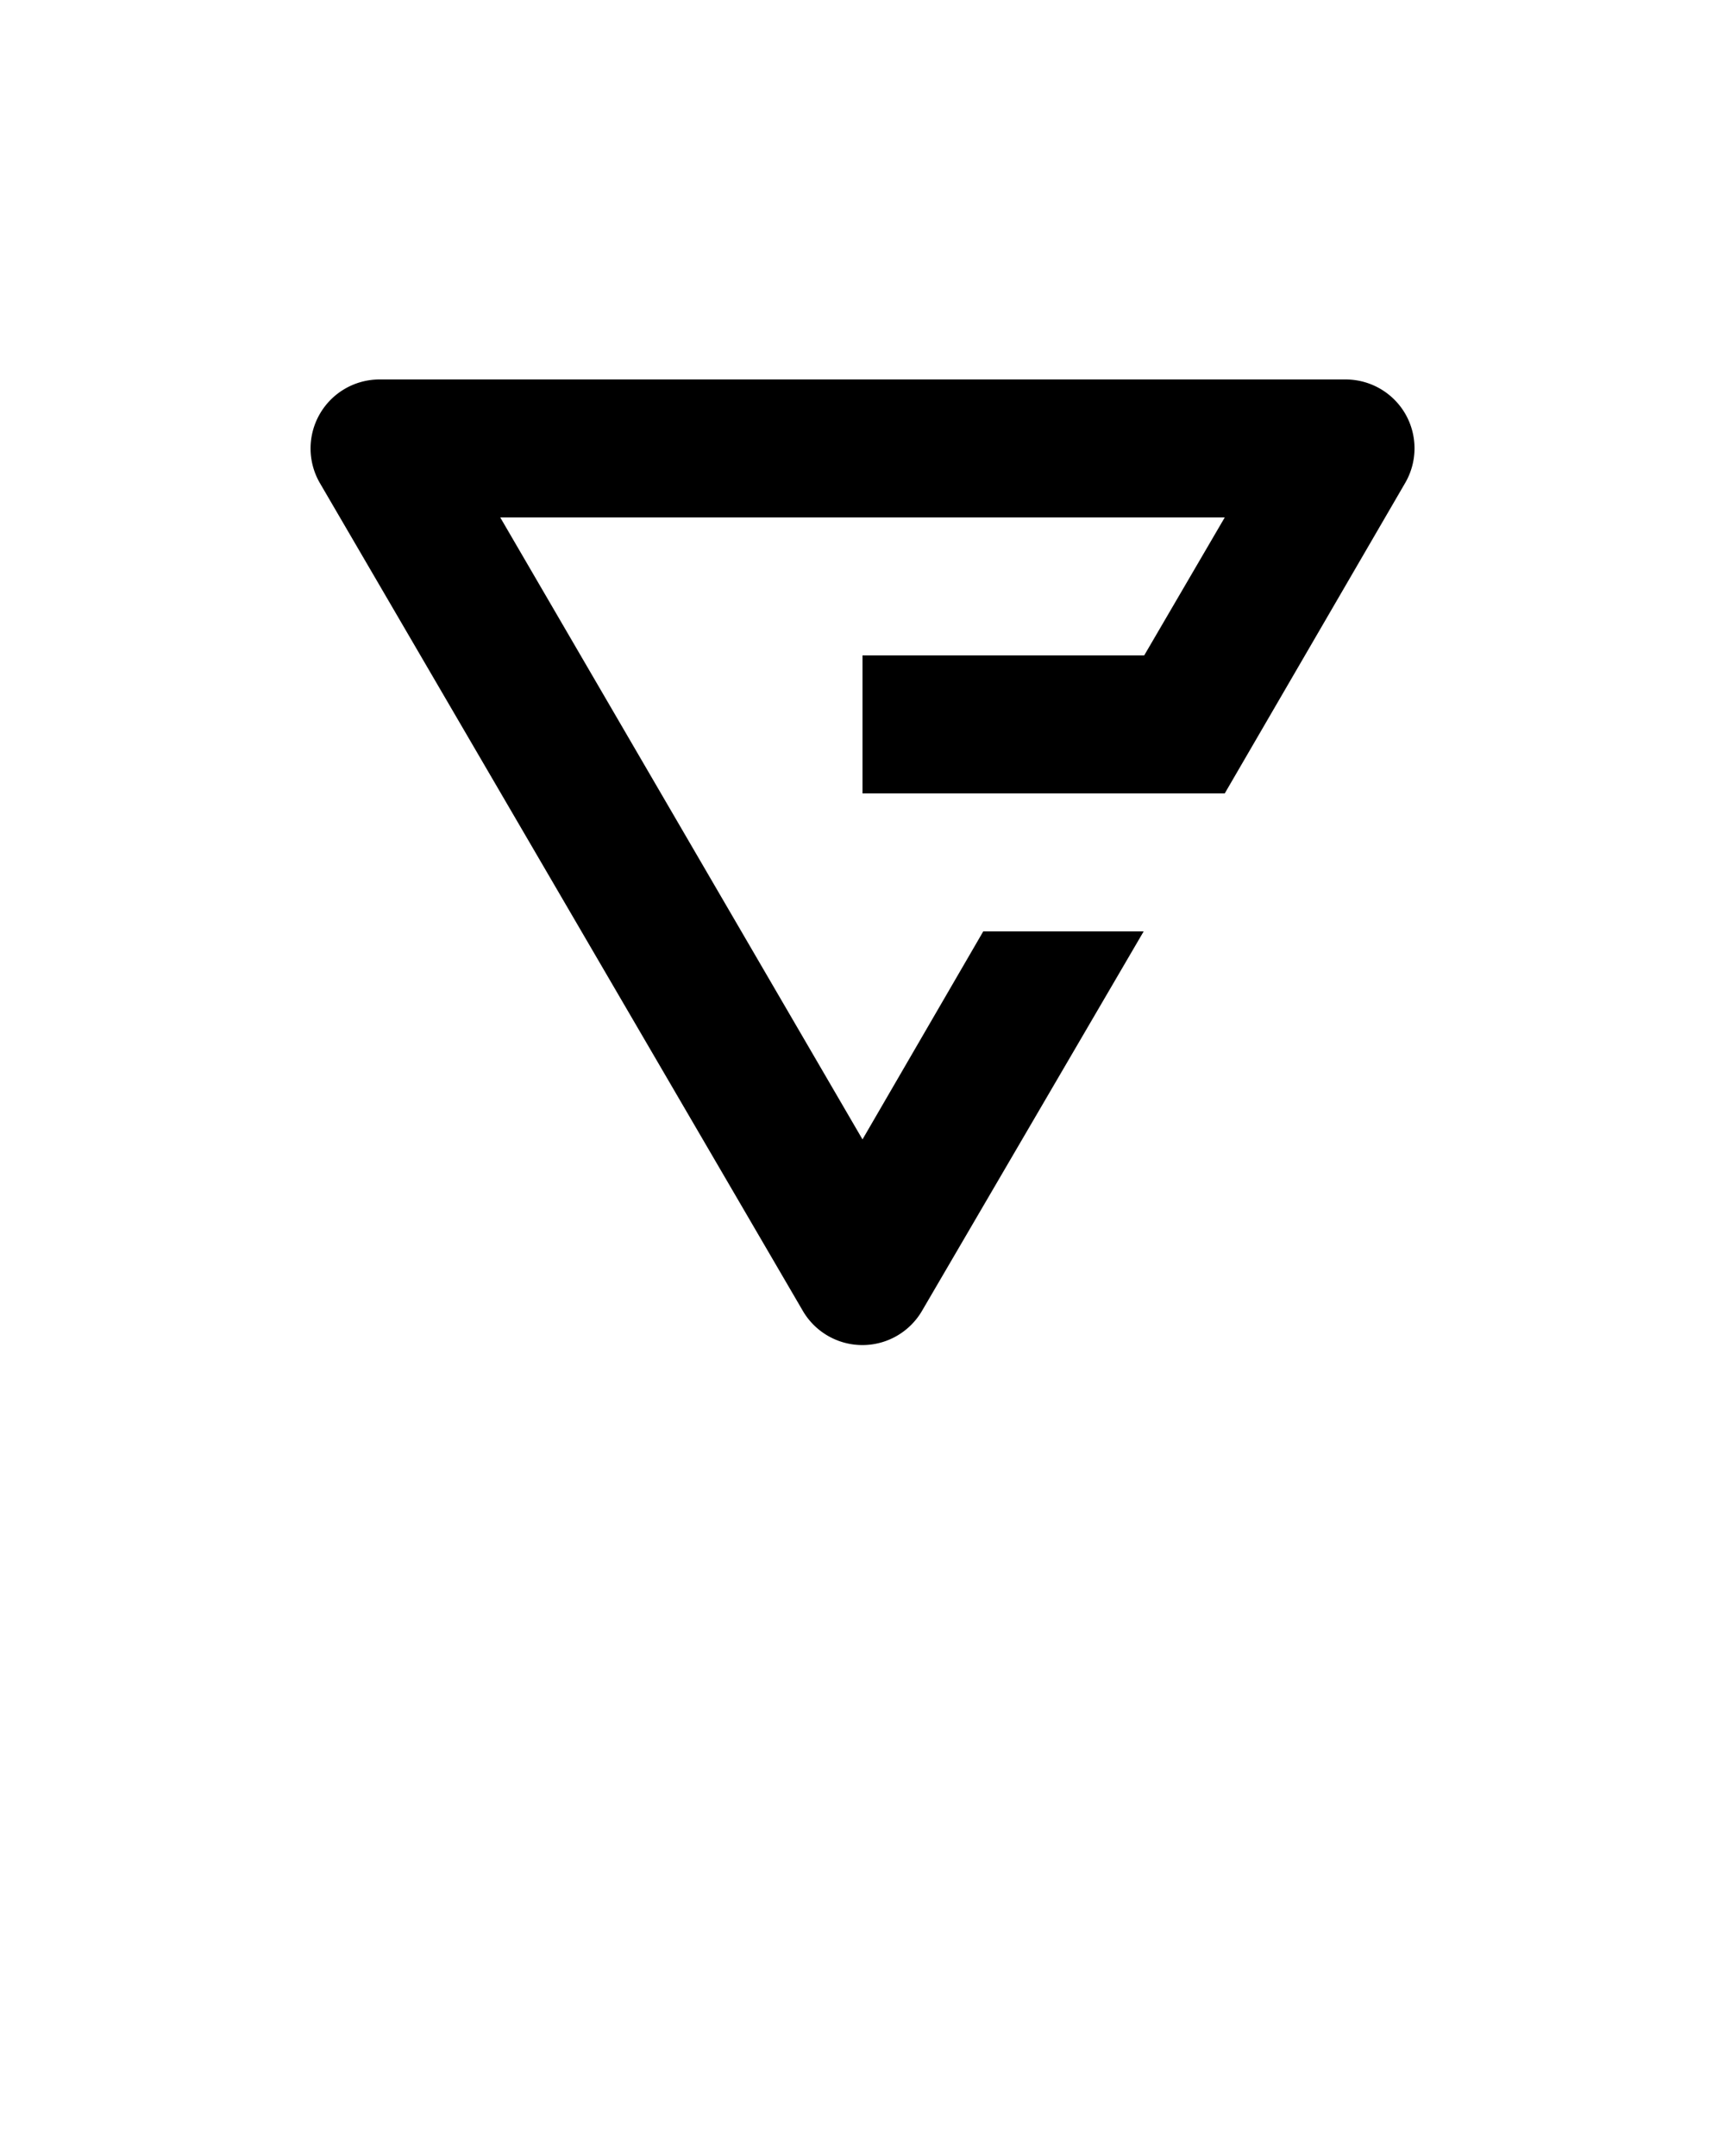 <svg xmlns="http://www.w3.org/2000/svg" data-name="Layer 1" viewBox="0 0 100 125" x="0px" y="0px"><title>Artboard 33</title><path d="M81.47,24A4,4,0,0,0,78,22H22a4,4,0,0,0-3.46,6l28,48a4,4,0,0,0,6.91,0L66.3,54H57L50,66.06,29,30H71l-4.67,8H50v8H71L81.46,28A4,4,0,0,0,81.47,24Z"/></svg>